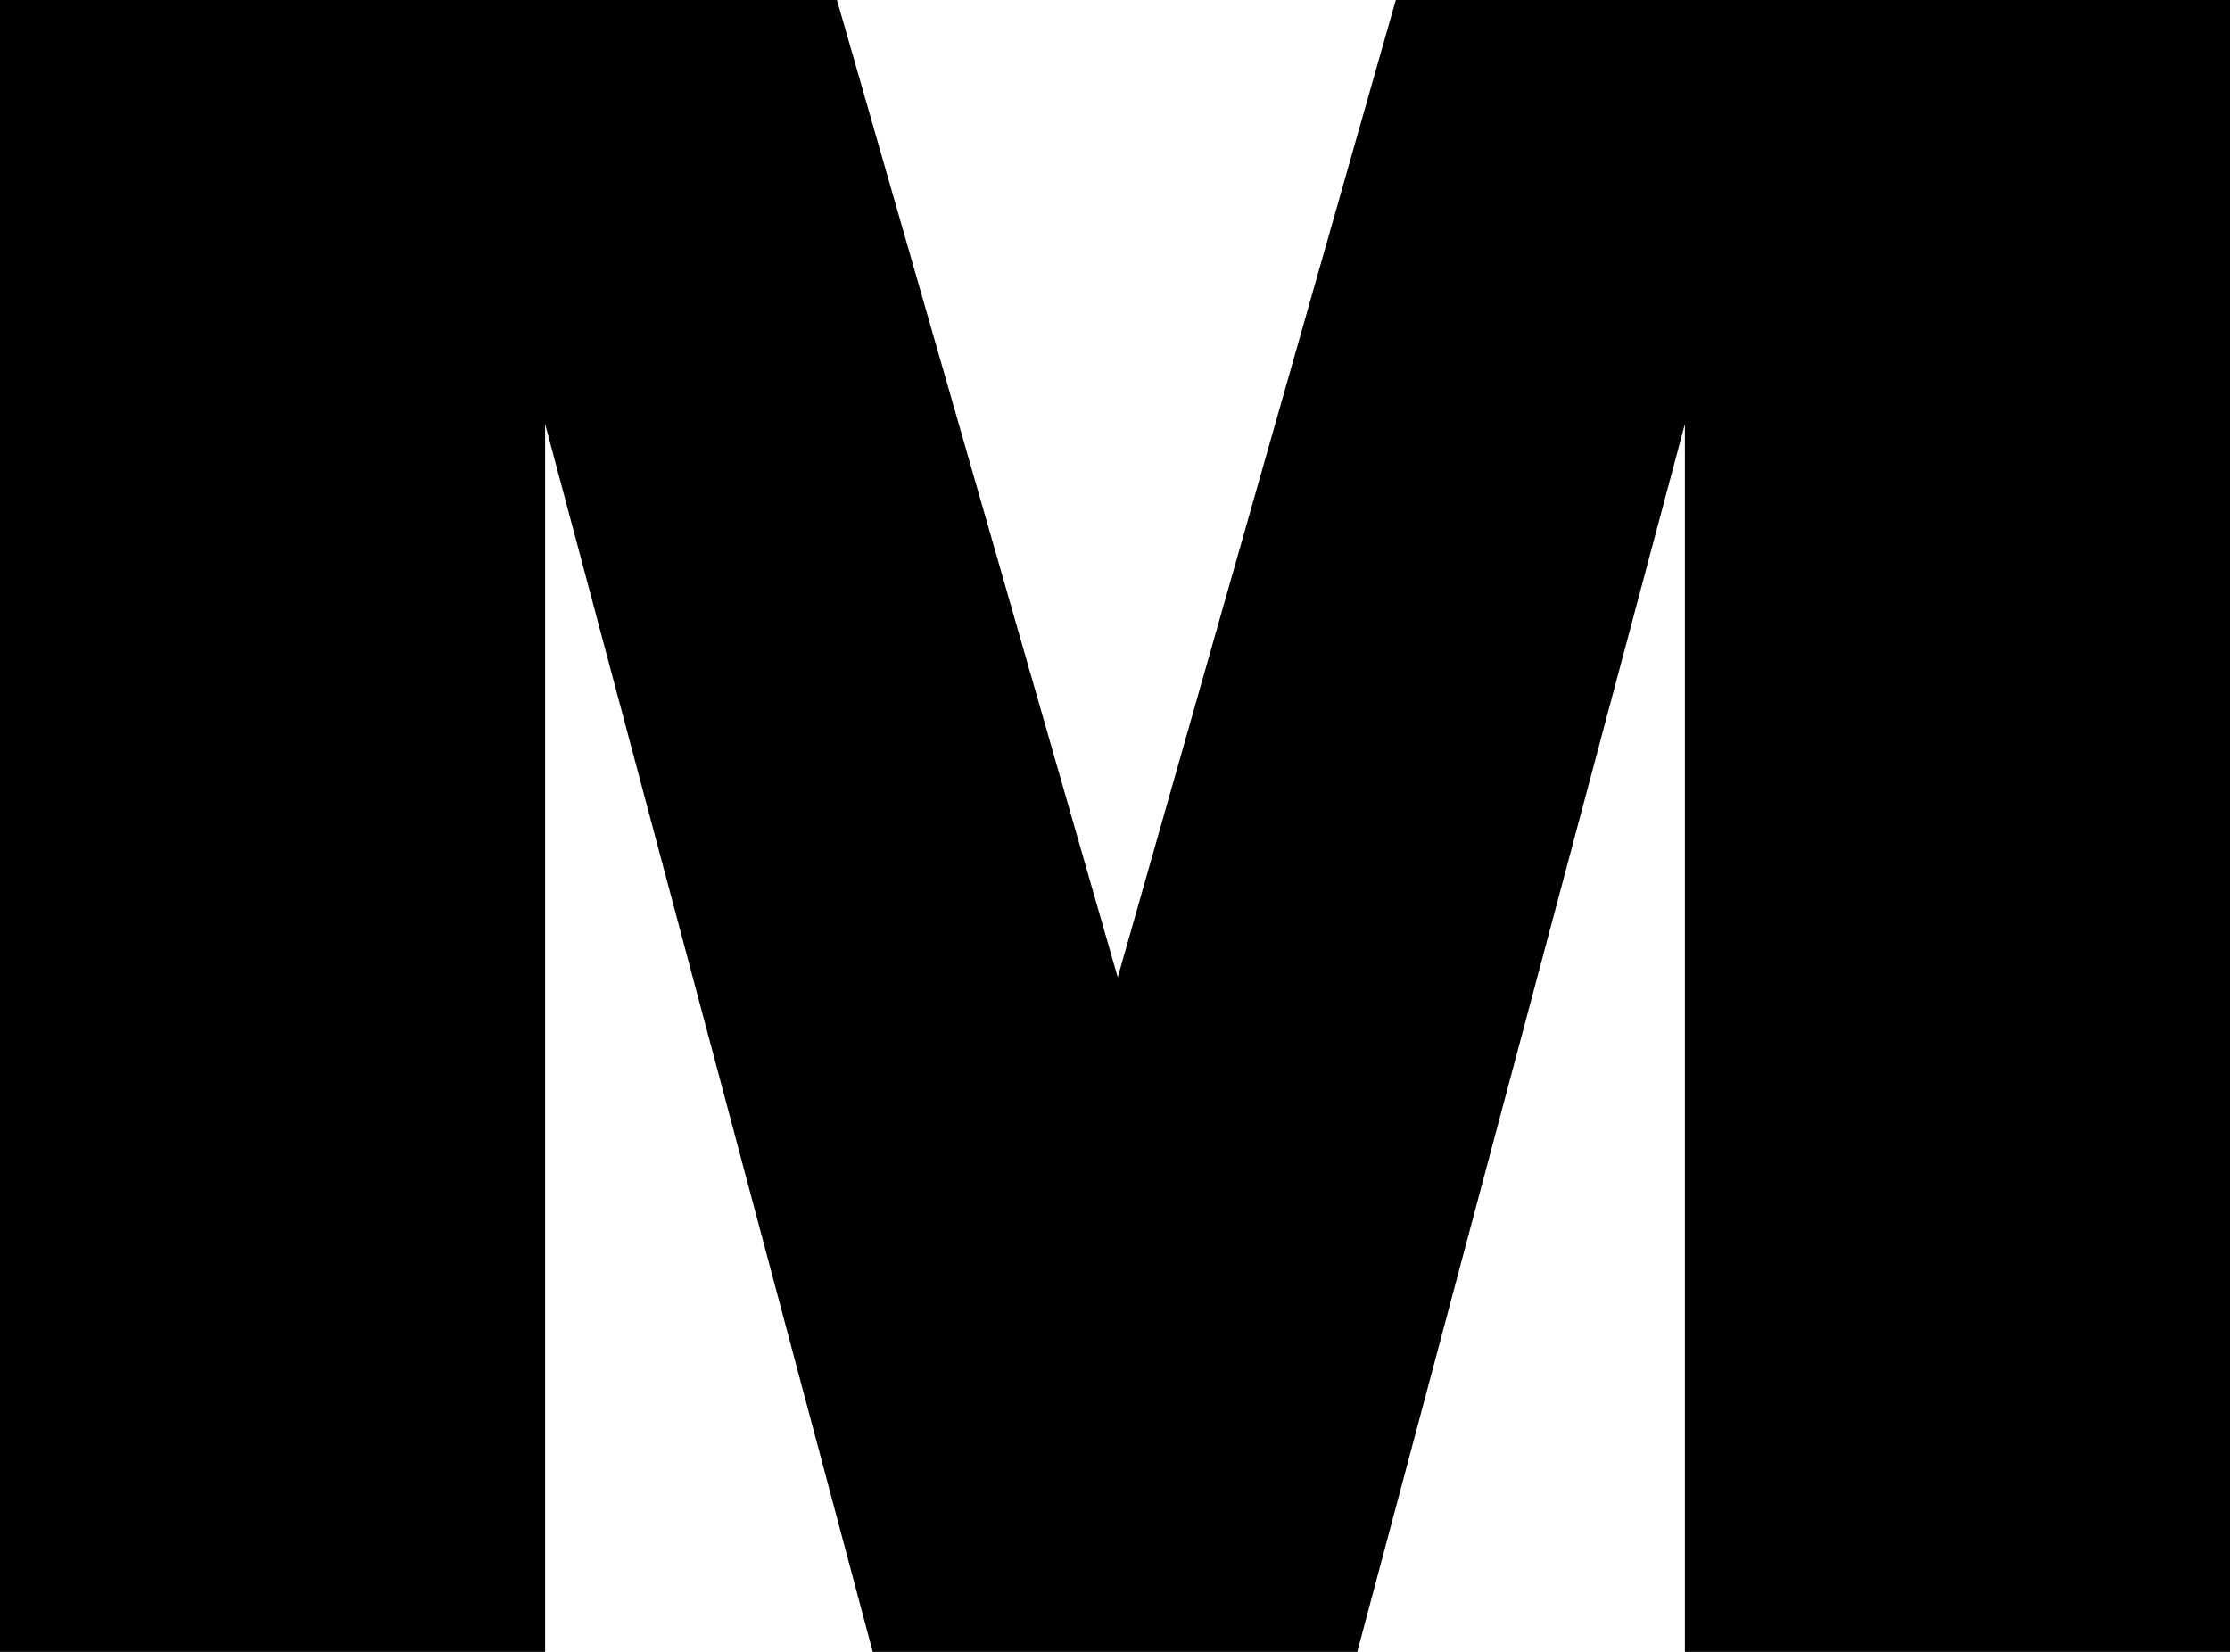 <?xml version="1.0" encoding="UTF-8" standalone="no"?>
<svg xmlns:xlink="http://www.w3.org/1999/xlink" height="30.0px" width="40.5px" xmlns="http://www.w3.org/2000/svg">
  <g transform="matrix(1.0, 0.0, 0.0, 1.0, -379.55, -209.85)">
    <path d="M420.05 239.85 L410.15 239.85 410.15 217.55 404.2 239.85 395.4 239.85 389.45 217.55 389.45 239.85 379.55 239.85 379.55 209.85 394.75 209.85 399.85 227.6 404.9 209.85 420.05 209.85 420.05 239.85" fill="#000000" fill-rule="evenodd" stroke="none"/>
  </g>
</svg>

